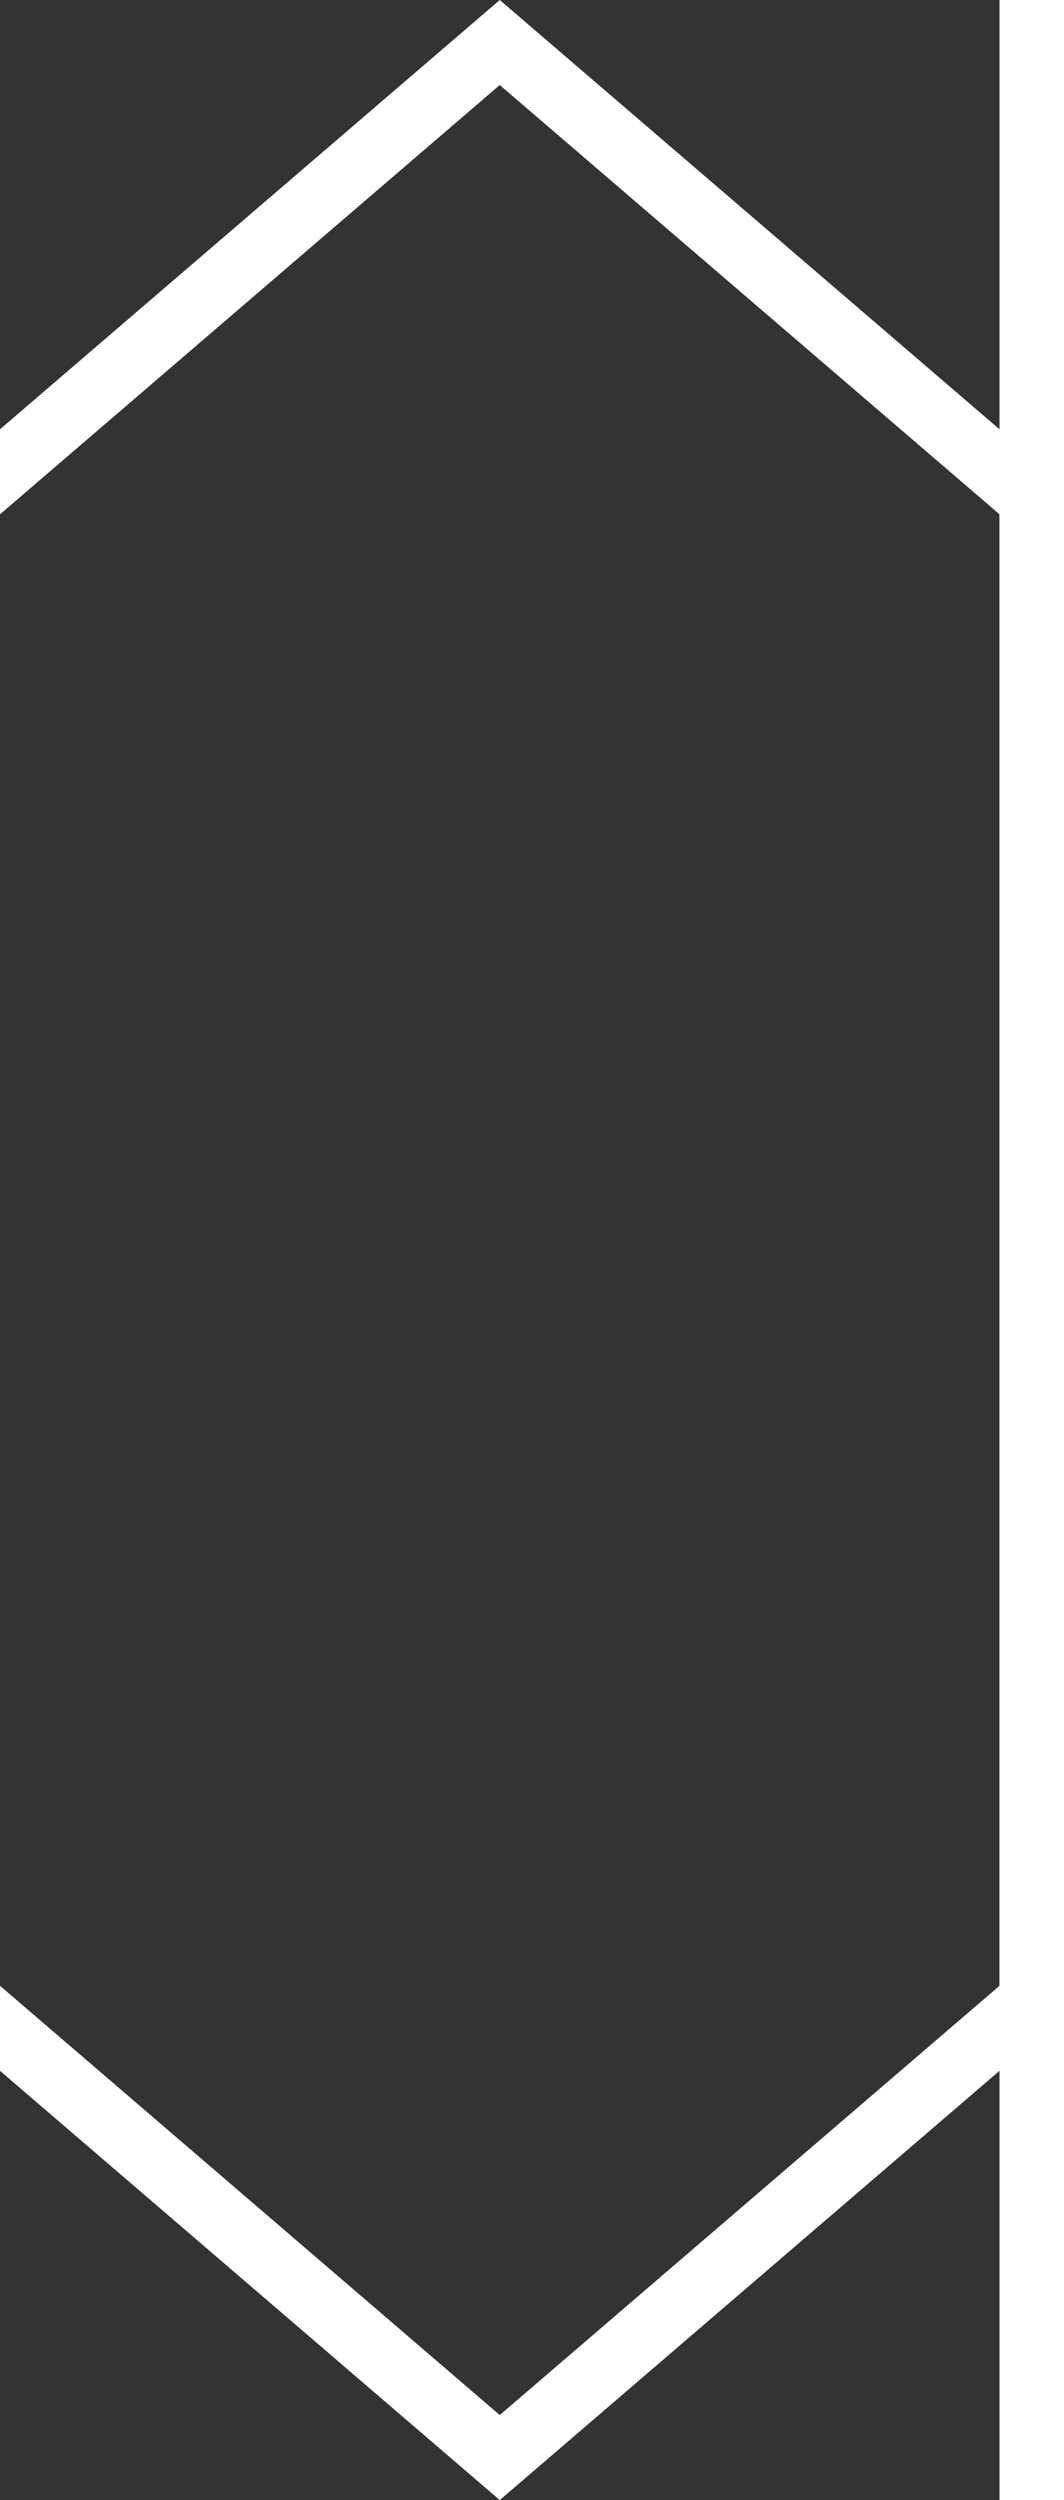 <svg width="132" height="310" viewBox="0 0 132 310" fill="none" xmlns="http://www.w3.org/2000/svg">
<rect x="0" y="0" width="132" height="310" fill="#333333" stroke="none"/>
<g clip-path="url(#clip0_222_821)">
<path d="M62 5.272L128 61.935V248.065L62 304.728L-4 248.065V61.935L62 5.272Z" stroke="white" stroke-width="8"/>
<line x1="128" x2="128" y2="310" stroke="white" stroke-width="8"/>
</g>
<defs>
<clipPath id="clip0_222_821">
<rect width="132" height="310" fill="white"/>
</clipPath>
</defs>
</svg>
